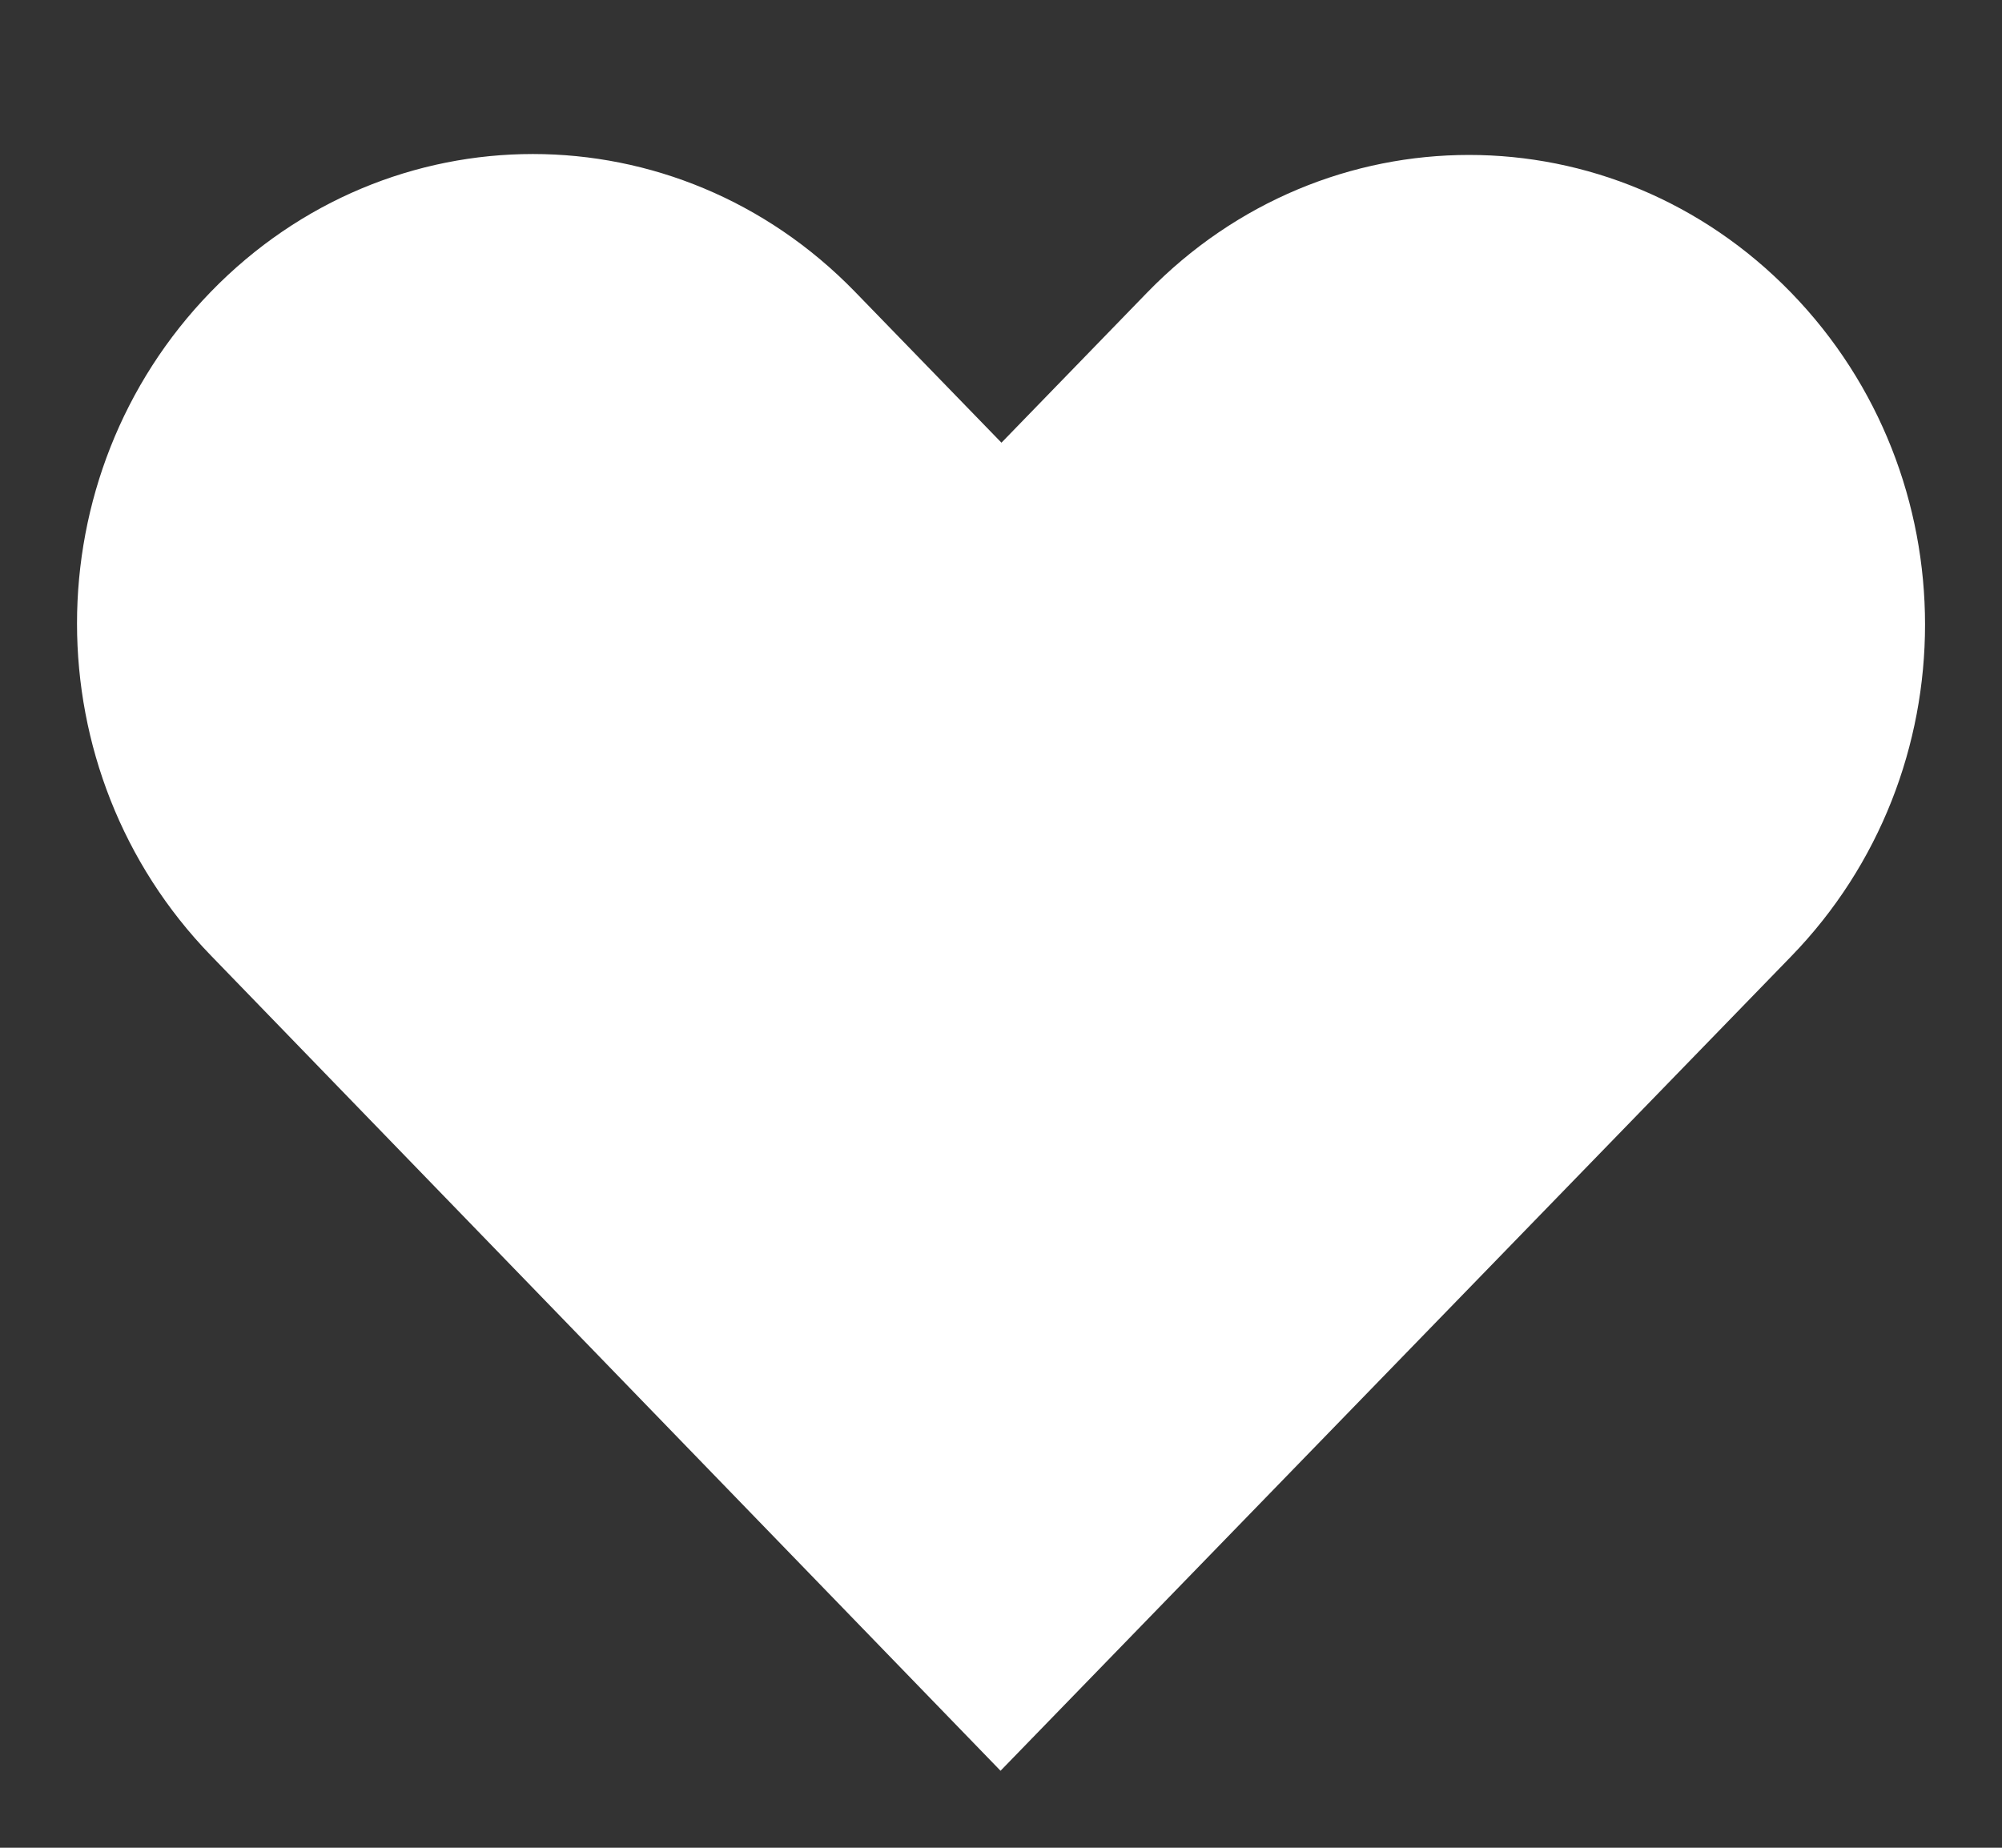 <svg width="13" height="12" viewBox="0 0 13 12" fill="none" xmlns="http://www.w3.org/2000/svg">
<rect x="0" y="0" width="13" height="12" fill="#333333" stroke="none"/>
<g id="fav" clip-path="url(#clip0_1315_1125)">
<path id="Vector" d="M1.369 1.895C0.21 3.089 0.211 5.01 1.369 6.205L6.497 11.5C8.208 9.737 9.92 7.974 11.631 6.211C12.79 5.017 12.79 3.095 11.631 1.901C10.472 0.708 8.606 0.708 7.448 1.901L6.503 2.875L5.552 1.895C4.393 0.702 2.527 0.702 1.369 1.895Z" fill="#ffffff"/>
</g>
<defs>
<clipPath id="clip0_1315_1125">
<rect width="12" height="12" fill="white" transform="translate(0.5)"/>
</clipPath>
</defs>
</svg>
